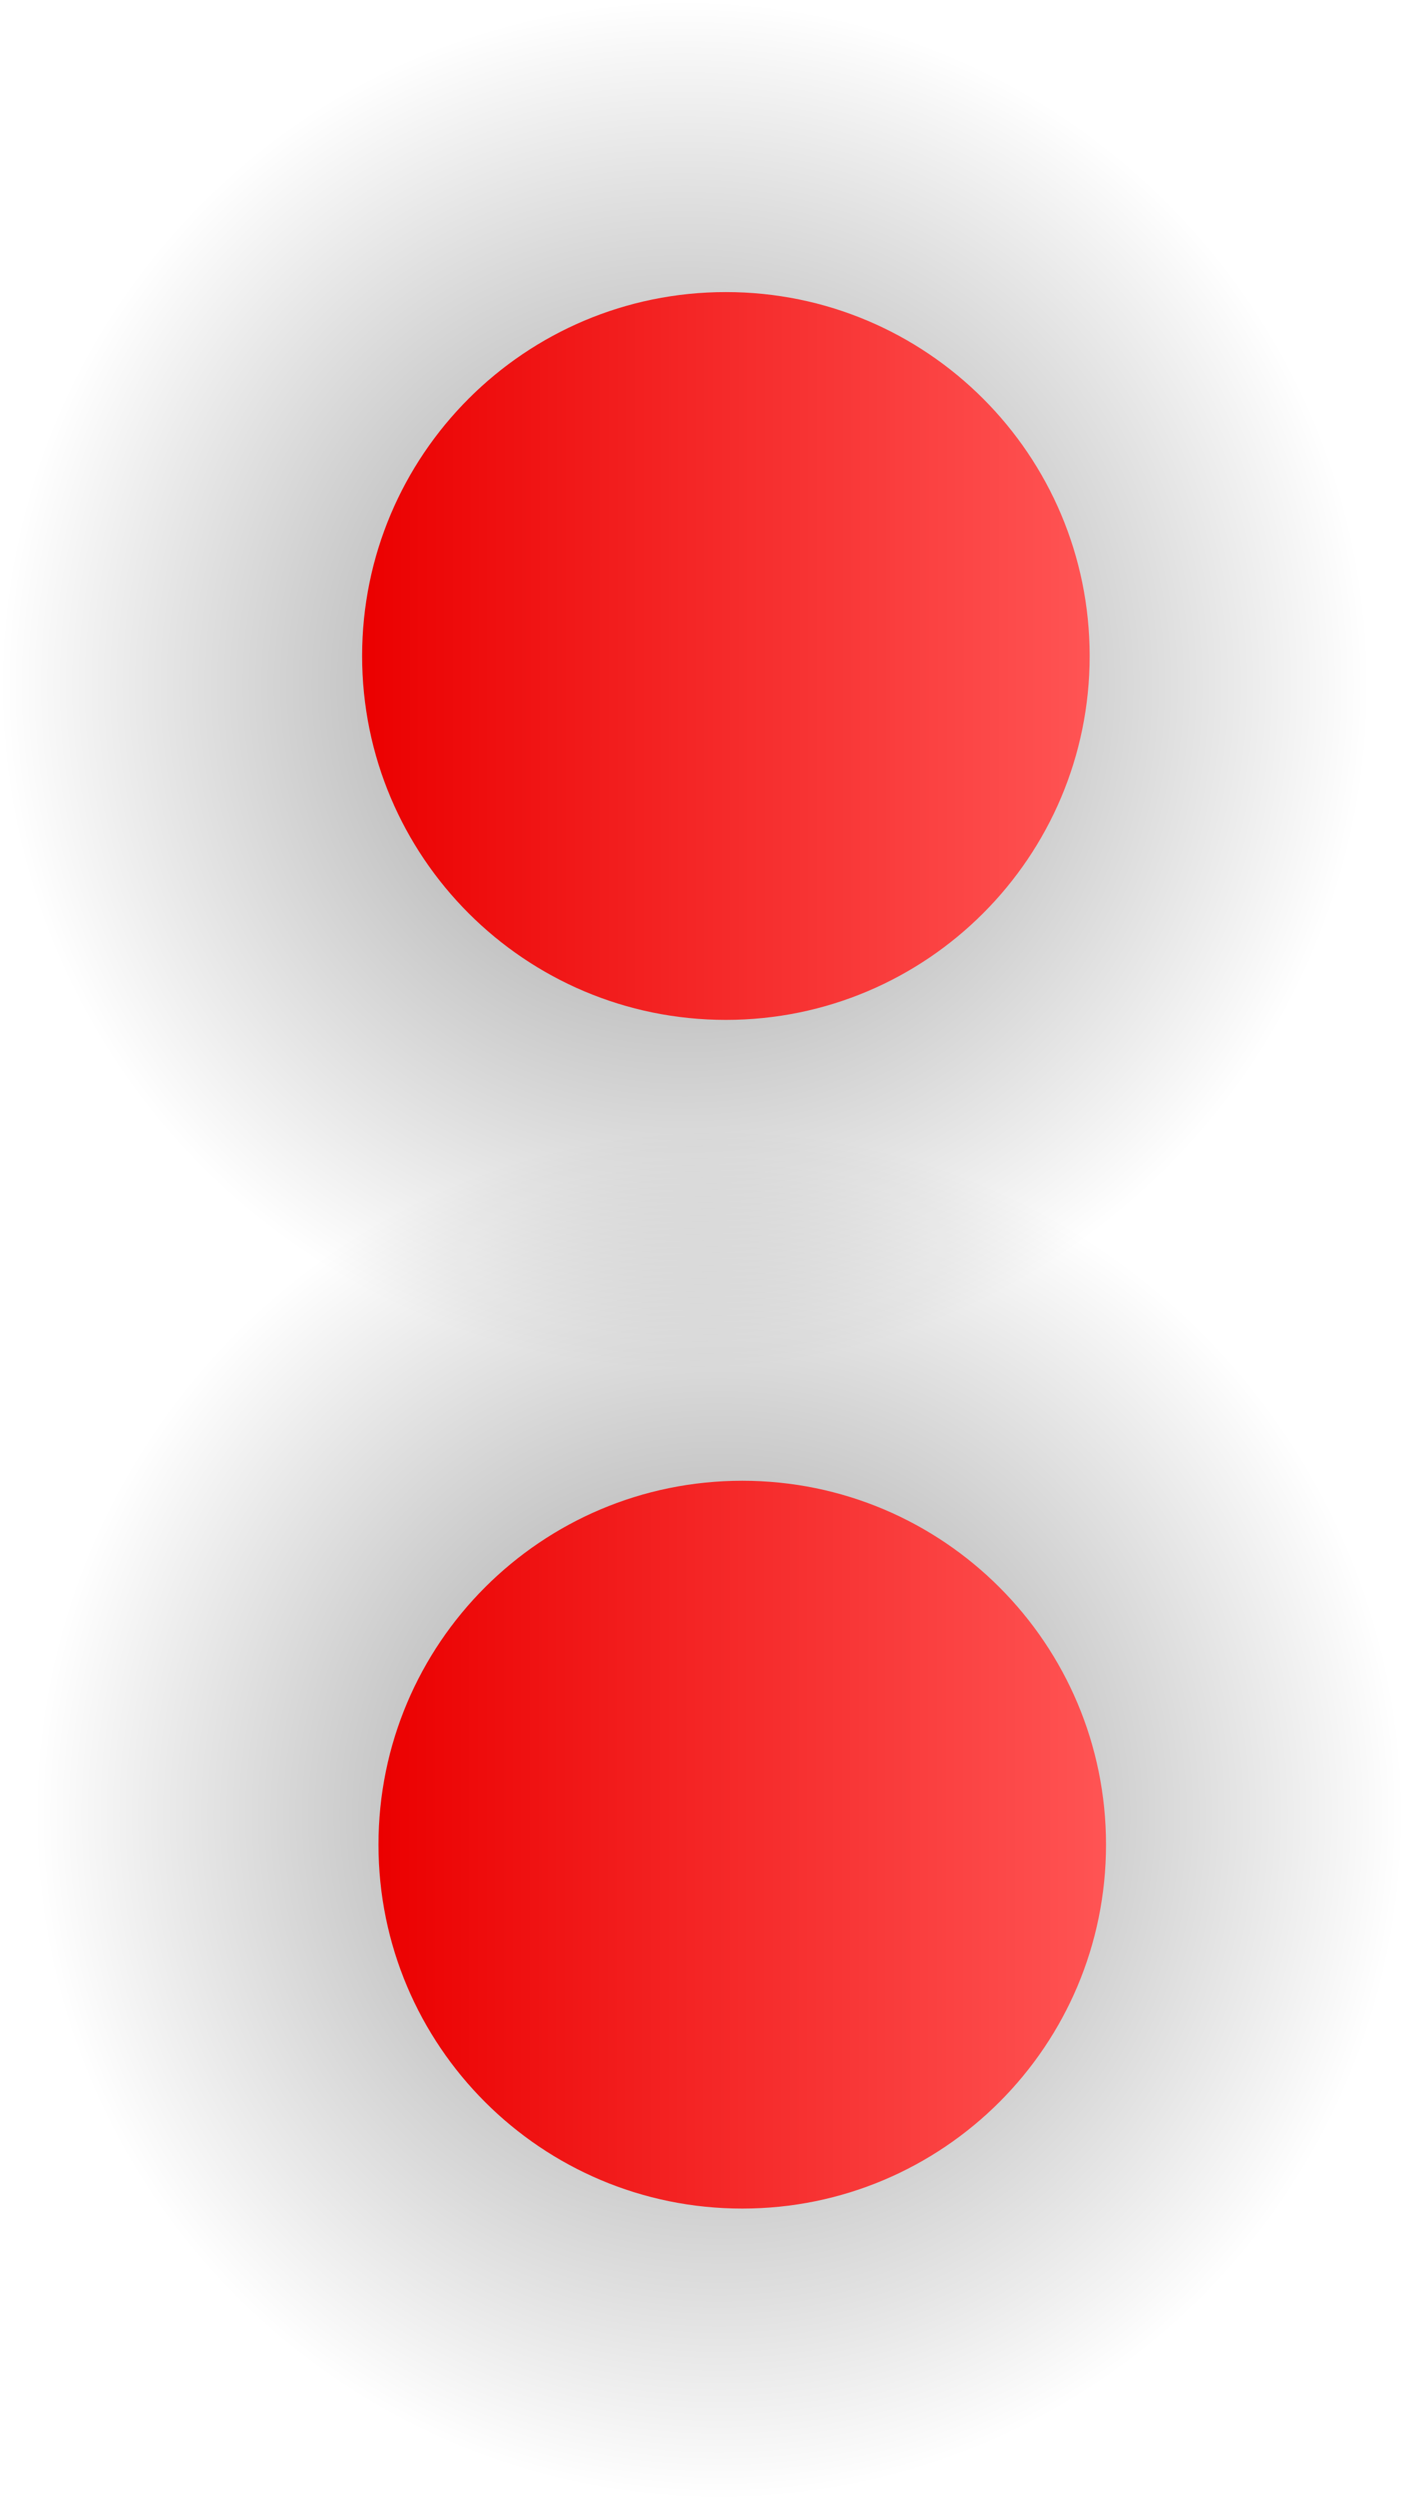 <svg version="1.1" xmlns="http://www.w3.org/2000/svg" xmlns:xlink="http://www.w3.org/1999/xlink" width="41.879" height="74.54" viewBox="0,0,41.879,74.54"><defs><radialGradient cx="261.605" cy="196.764" r="20.427" gradientUnits="userSpaceOnUse" id="color-1"><stop offset="0" stop-color="#000000" stop-opacity="0.427"/><stop offset="1" stop-color="#000000" stop-opacity="0"/></radialGradient><linearGradient x1="261.605" y1="176.337" x2="261.605" y2="217.191" gradientUnits="userSpaceOnUse" id="color-2"><stop offset="0" stop-color="#ff5454"/><stop offset="1" stop-color="#eb0000"/></linearGradient><radialGradient cx="260.58" cy="163.078" r="20.427" gradientUnits="userSpaceOnUse" id="color-3"><stop offset="0" stop-color="#000000" stop-opacity="0.427"/><stop offset="1" stop-color="#000000" stop-opacity="0"/></radialGradient><linearGradient x1="260.58" y1="142.651" x2="260.58" y2="183.505" gradientUnits="userSpaceOnUse" id="color-4"><stop offset="0" stop-color="#ff5454"/><stop offset="1" stop-color="#eb0000"/></linearGradient><linearGradient x1="250.954" y1="162.211" x2="272.656" y2="162.211" gradientUnits="userSpaceOnUse" id="color-5"><stop offset="0" stop-color="#eb0000"/><stop offset="1" stop-color="#ff5454"/></linearGradient><linearGradient x1="251.442" y1="197.655" x2="273.144" y2="197.655" gradientUnits="userSpaceOnUse" id="color-6"><stop offset="0" stop-color="#eb0000"/><stop offset="1" stop-color="#ff5454"/></linearGradient></defs><g transform="translate(-240.153,-142.651)"><g data-paper-data="{&quot;isPaintingLayer&quot;:true}" fill-rule="nonzero" stroke-width="0" stroke-linecap="butt" stroke-linejoin="miter" stroke-miterlimit="10" stroke-dasharray="" stroke-dashoffset="0" style="mix-blend-mode: normal"><path d="M241.178,196.764c0,-11.281 9.145,-20.427 20.427,-20.427c11.281,0 20.427,9.145 20.427,20.427c0,11.281 -9.145,20.427 -20.427,20.427c-11.281,0 -20.427,-9.145 -20.427,-20.427z" fill="url(#color-1)" stroke="url(#color-2)"/><path d="M240.153,163.078c0,-11.281 9.145,-20.427 20.427,-20.427c11.281,0 20.427,9.145 20.427,20.427c0,11.281 -9.145,20.427 -20.427,20.427c-11.281,0 -20.427,-9.145 -20.427,-20.427z" fill="url(#color-3)" stroke="url(#color-4)"/><path d="M250.954,162.211c0,-5.993 4.858,-10.851 10.851,-10.851c5.993,0 10.851,4.858 10.851,10.851c0,5.993 -4.858,10.851 -10.851,10.851c-5.993,0 -10.851,-4.858 -10.851,-10.851z" fill="url(#color-5)" stroke="#000000"/><path d="M251.442,197.655c0,-5.993 4.858,-10.851 10.851,-10.851c5.993,0 10.851,4.858 10.851,10.851c0,5.993 -4.858,10.851 -10.851,10.851c-5.993,0 -10.851,-4.858 -10.851,-10.851z" fill="url(#color-6)" stroke="#000000"/></g></g></svg>
